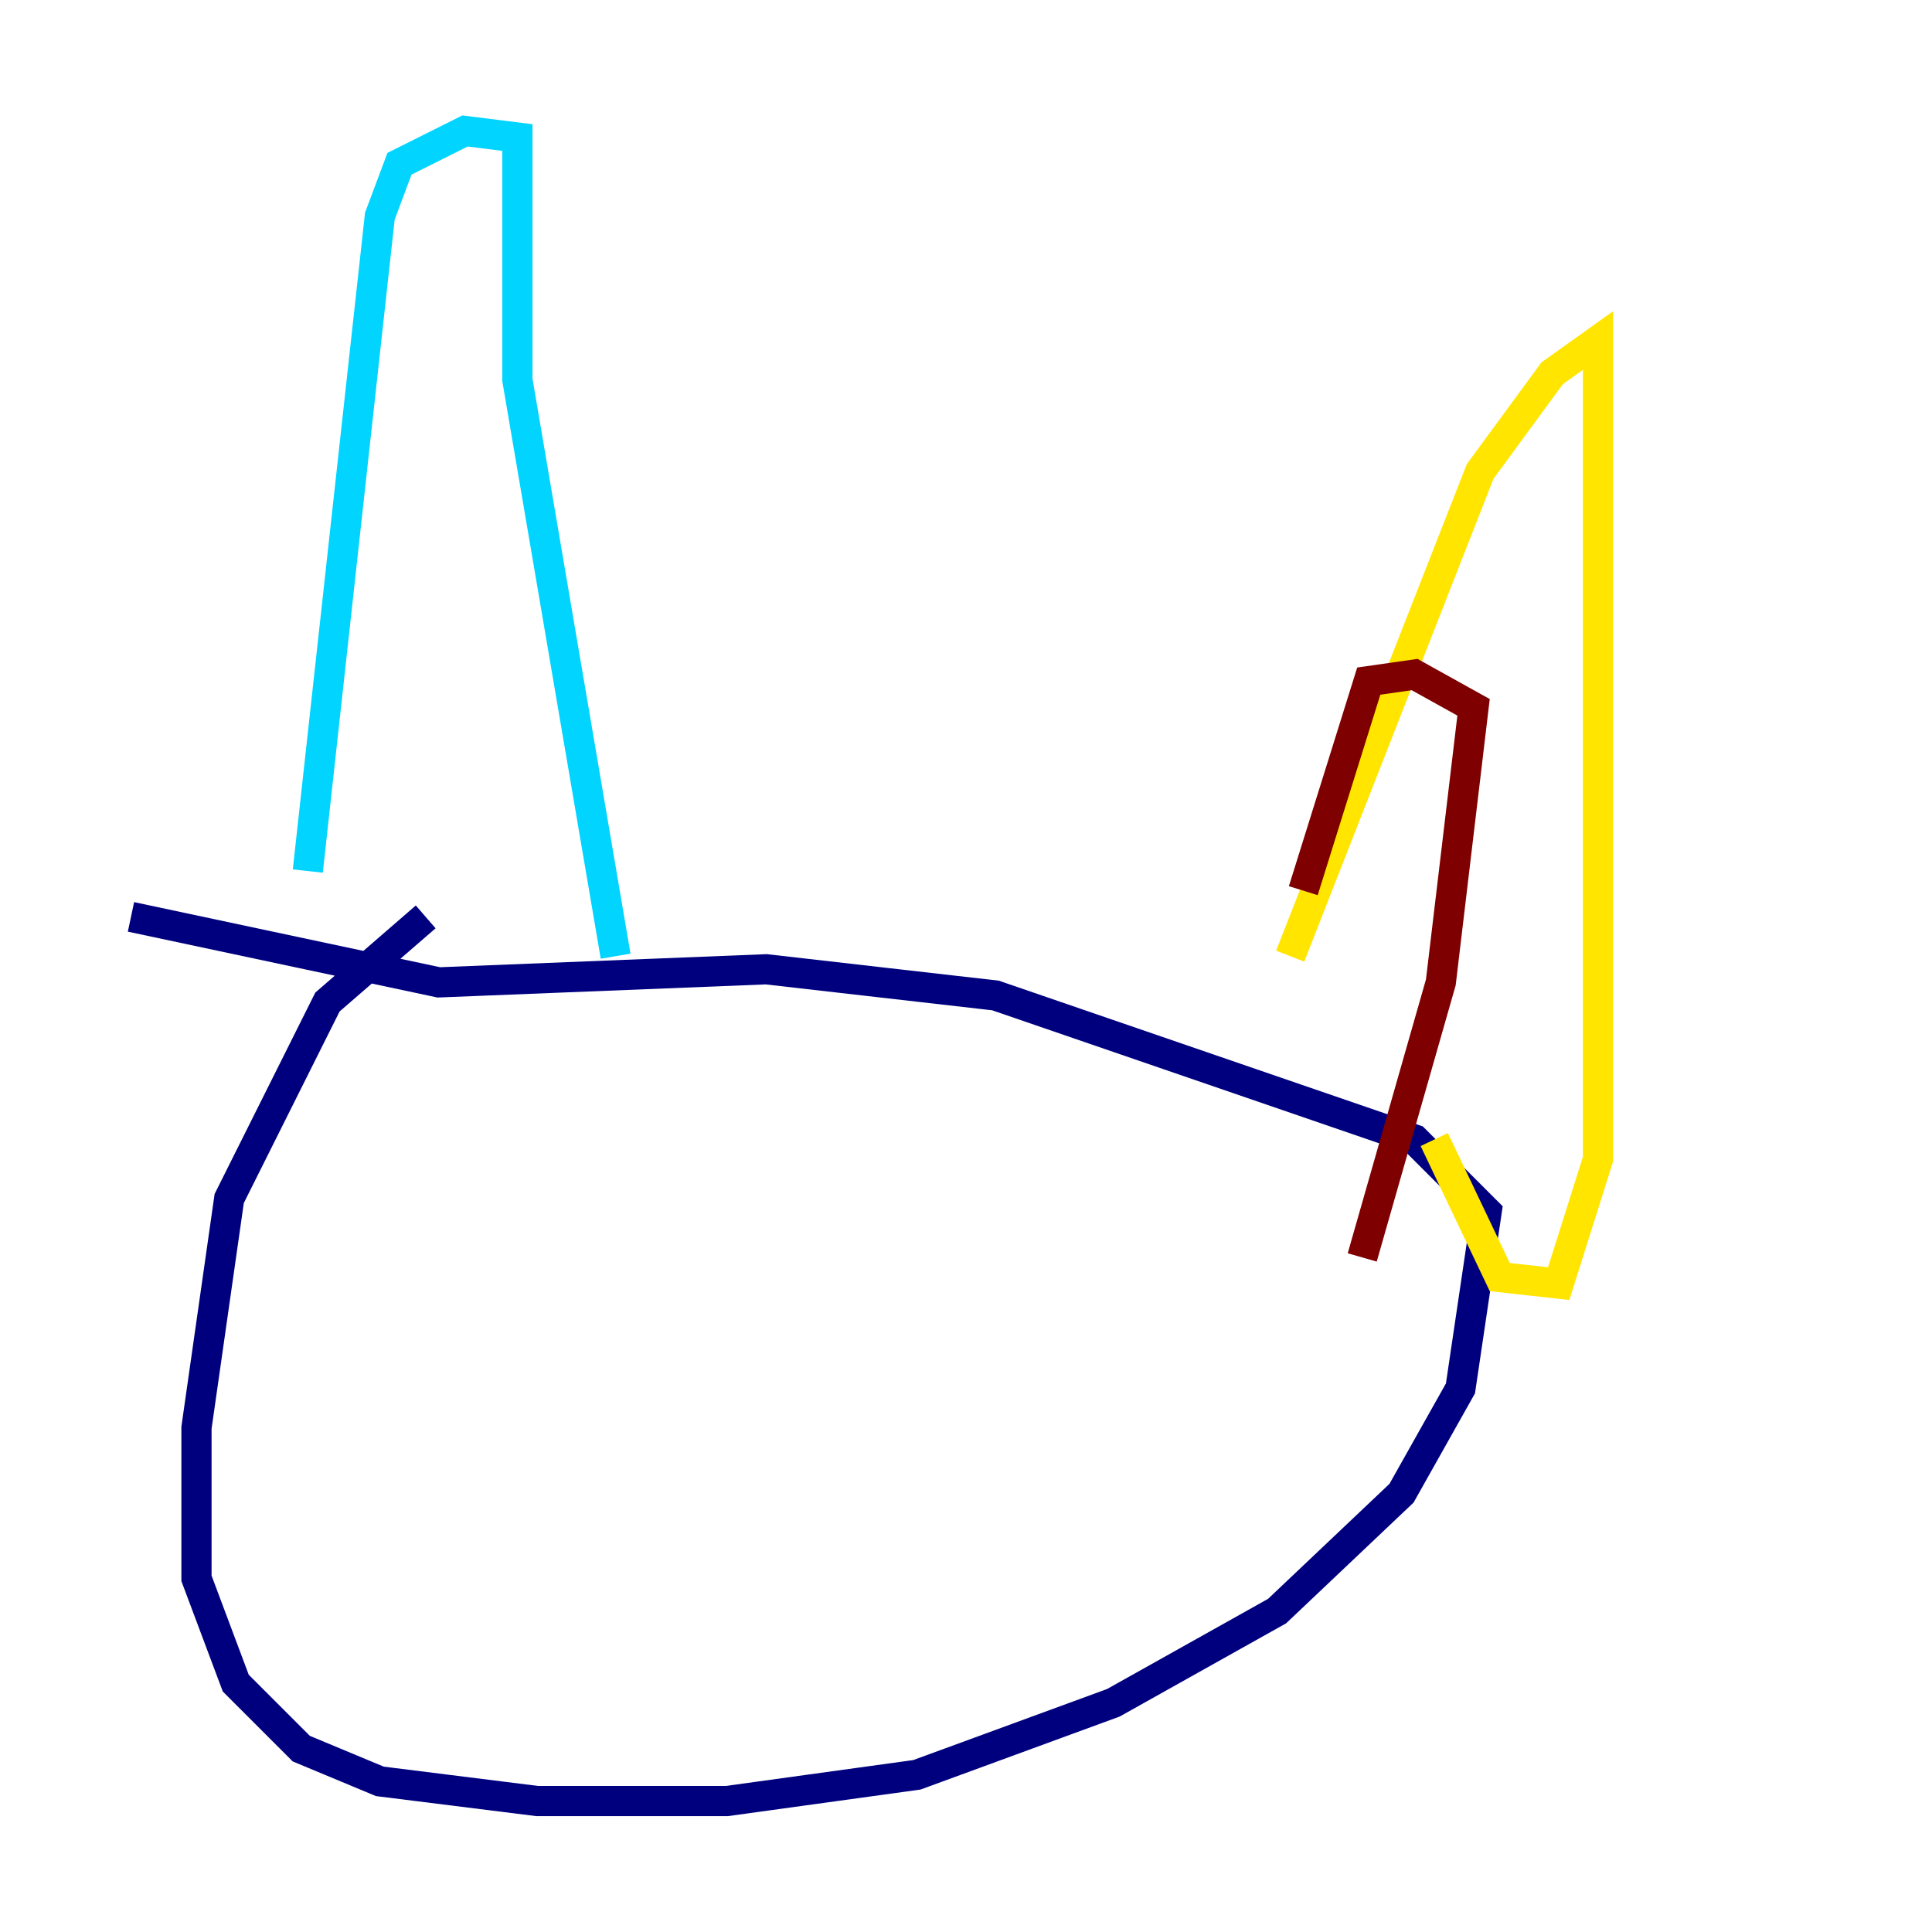 <?xml version="1.0" encoding="utf-8" ?>
<svg baseProfile="tiny" height="128" version="1.2" viewBox="0,0,128,128" width="128" xmlns="http://www.w3.org/2000/svg" xmlns:ev="http://www.w3.org/2001/xml-events" xmlns:xlink="http://www.w3.org/1999/xlink"><defs /><polyline fill="none" points="28.203,60.746 21.695,66.386 15.186,79.403 13.017,94.59 13.017,104.57 15.62,111.512 19.959,115.851 25.166,118.02 35.58,119.322 48.163,119.322 60.746,117.586 73.763,112.814 84.61,106.739 92.854,98.929 96.759,91.986 98.495,80.271 93.722,75.498 65.953,65.953 50.766,64.217 29.071,65.085 8.678,60.746" stroke="#00007f" stroke-width="2" /><polyline fill="none" points="20.393,57.709 25.166,14.319 26.468,10.848 30.807,8.678 34.278,9.112 34.278,25.166 40.786,63.349" stroke="#00d4ff" stroke-width="2" /><polyline fill="none" points="85.478,63.349 98.061,31.241 102.834,24.732 105.871,22.563 105.871,76.8 103.268,85.044 99.363,84.61 95.024,75.498" stroke="#ffe500" stroke-width="2" /><polyline fill="none" points="86.346,59.01 90.685,45.125 93.722,44.691 97.627,46.861 95.458,65.085 90.251,83.308" stroke="#7f0000" stroke-width="2" /></svg>